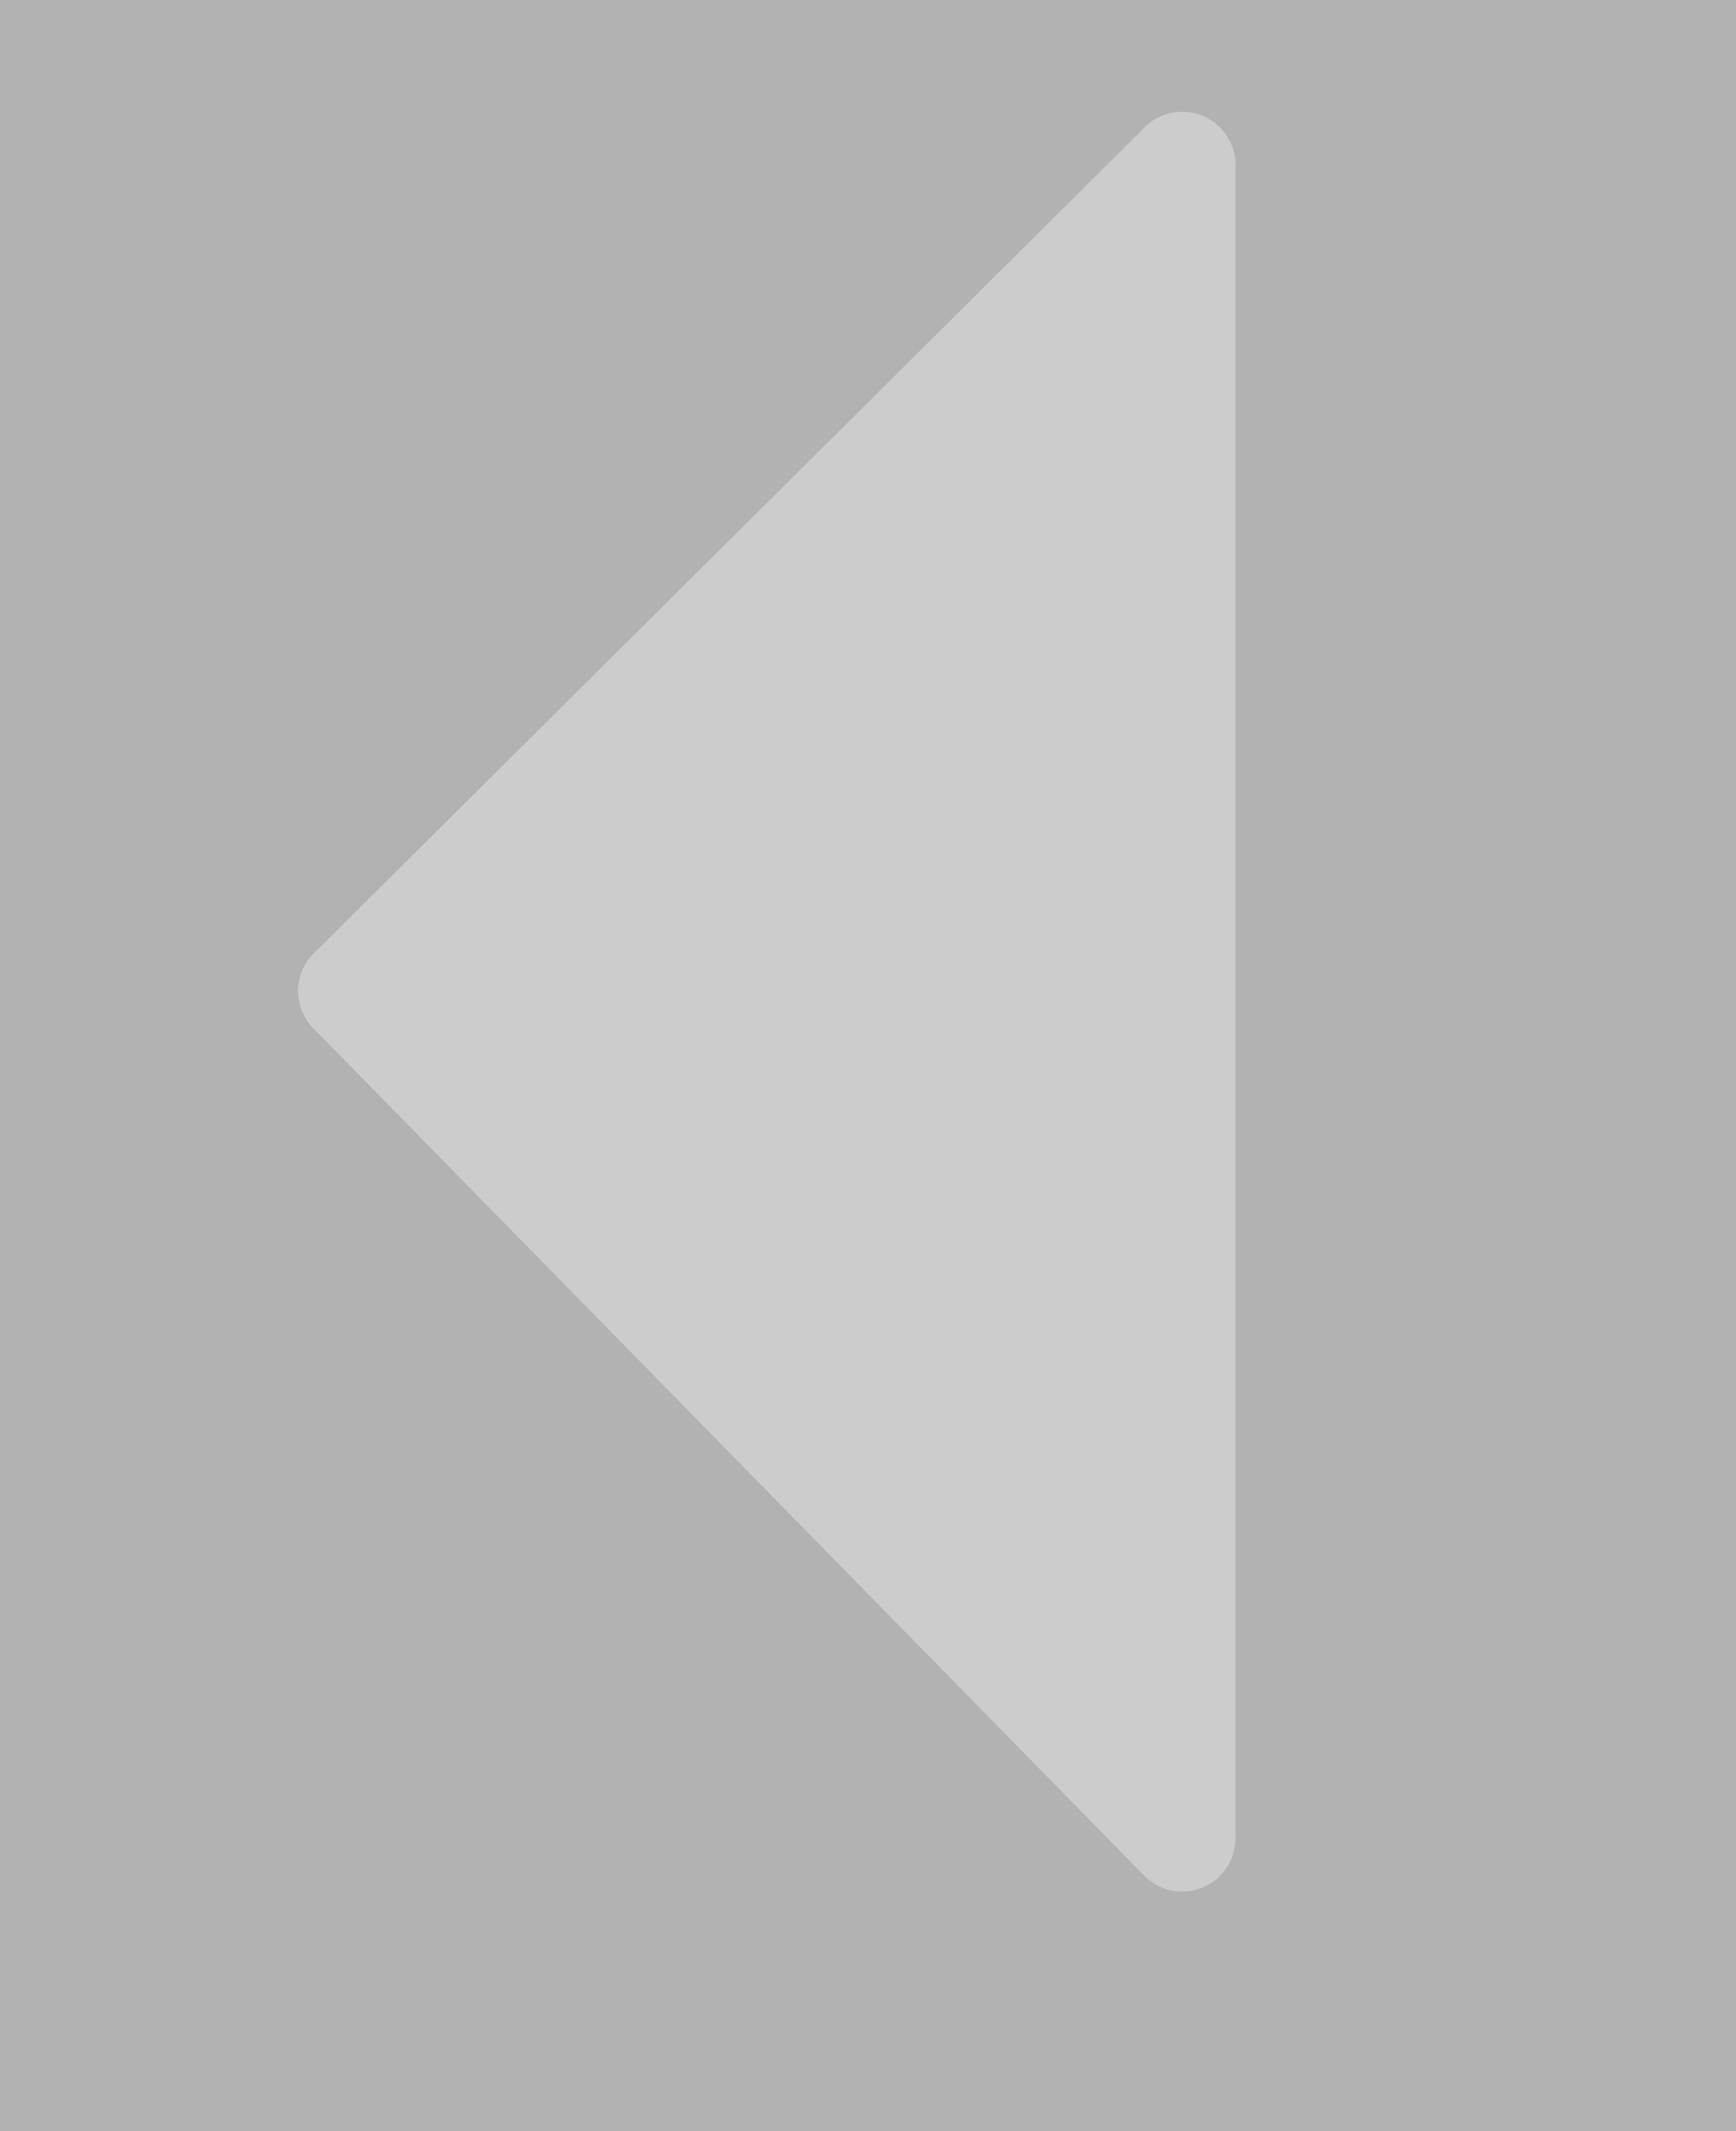 <?xml version="1.0" encoding="UTF-8" standalone="no"?>
<svg xmlns:xlink="http://www.w3.org/1999/xlink" height="20.0px" width="16.3px" xmlns="http://www.w3.org/2000/svg">
  <g transform="matrix(1, 0, 0, 1, 0.0, 0.0)">
    <use height="18.75" transform="matrix(1.069, 0.0, 0.0, 1.067, 0.0, 0.0)" width="15.25" xlink:href="#sprite0"/>
    <use height="16.7" transform="matrix(1.0, 0.0, 0.0, 1.0, 2.8, 1.05)" width="8.8" xlink:href="#sprite1"/>
  </g>
  <defs>
    <g id="sprite0" transform="matrix(1, 0, 0, 1, 0.0, 0.0)">
      <use height="18.75" transform="matrix(1.0, 0.0, 0.0, 1.0, 0.0, 0.0)" width="15.25" xlink:href="#shape0"/>
    </g>
    <g id="shape0" transform="matrix(1, 0, 0, 1, 0.0, 0.0)">
      <path d="M15.25 18.75 L0.0 18.75 0.0 0.0 15.25 0.0 15.25 18.75" fill="#666666" fill-opacity="0.502" fill-rule="evenodd" stroke="none"/>
    </g>
    <g id="sprite1" transform="matrix(1, 0, 0, 1, 0.5, 0.5)">
      <use height="16.7" transform="matrix(1.0, 0.0, 0.0, 1.0, -0.5, -0.5)" width="8.8" xlink:href="#shape1"/>
    </g>
    <g id="shape1" transform="matrix(1, 0, 0, 1, 0.5, 0.5)">
      <path d="M7.8 0.0 L7.8 15.7 0.0 7.75 7.8 0.0" fill="#cccccc" fill-rule="evenodd" stroke="none"/>
      <path d="M7.8 0.0 L7.8 15.7 0.0 7.75" fill="none" stroke="#cccccc" stroke-linecap="round" stroke-linejoin="round" stroke-width="1.0"/>
      <path d="M0.0 7.75 L7.8 0.0" fill="none" stroke="#cccccc" stroke-linecap="round" stroke-linejoin="round" stroke-width="1.0"/>
    </g>
  </defs>
</svg>
